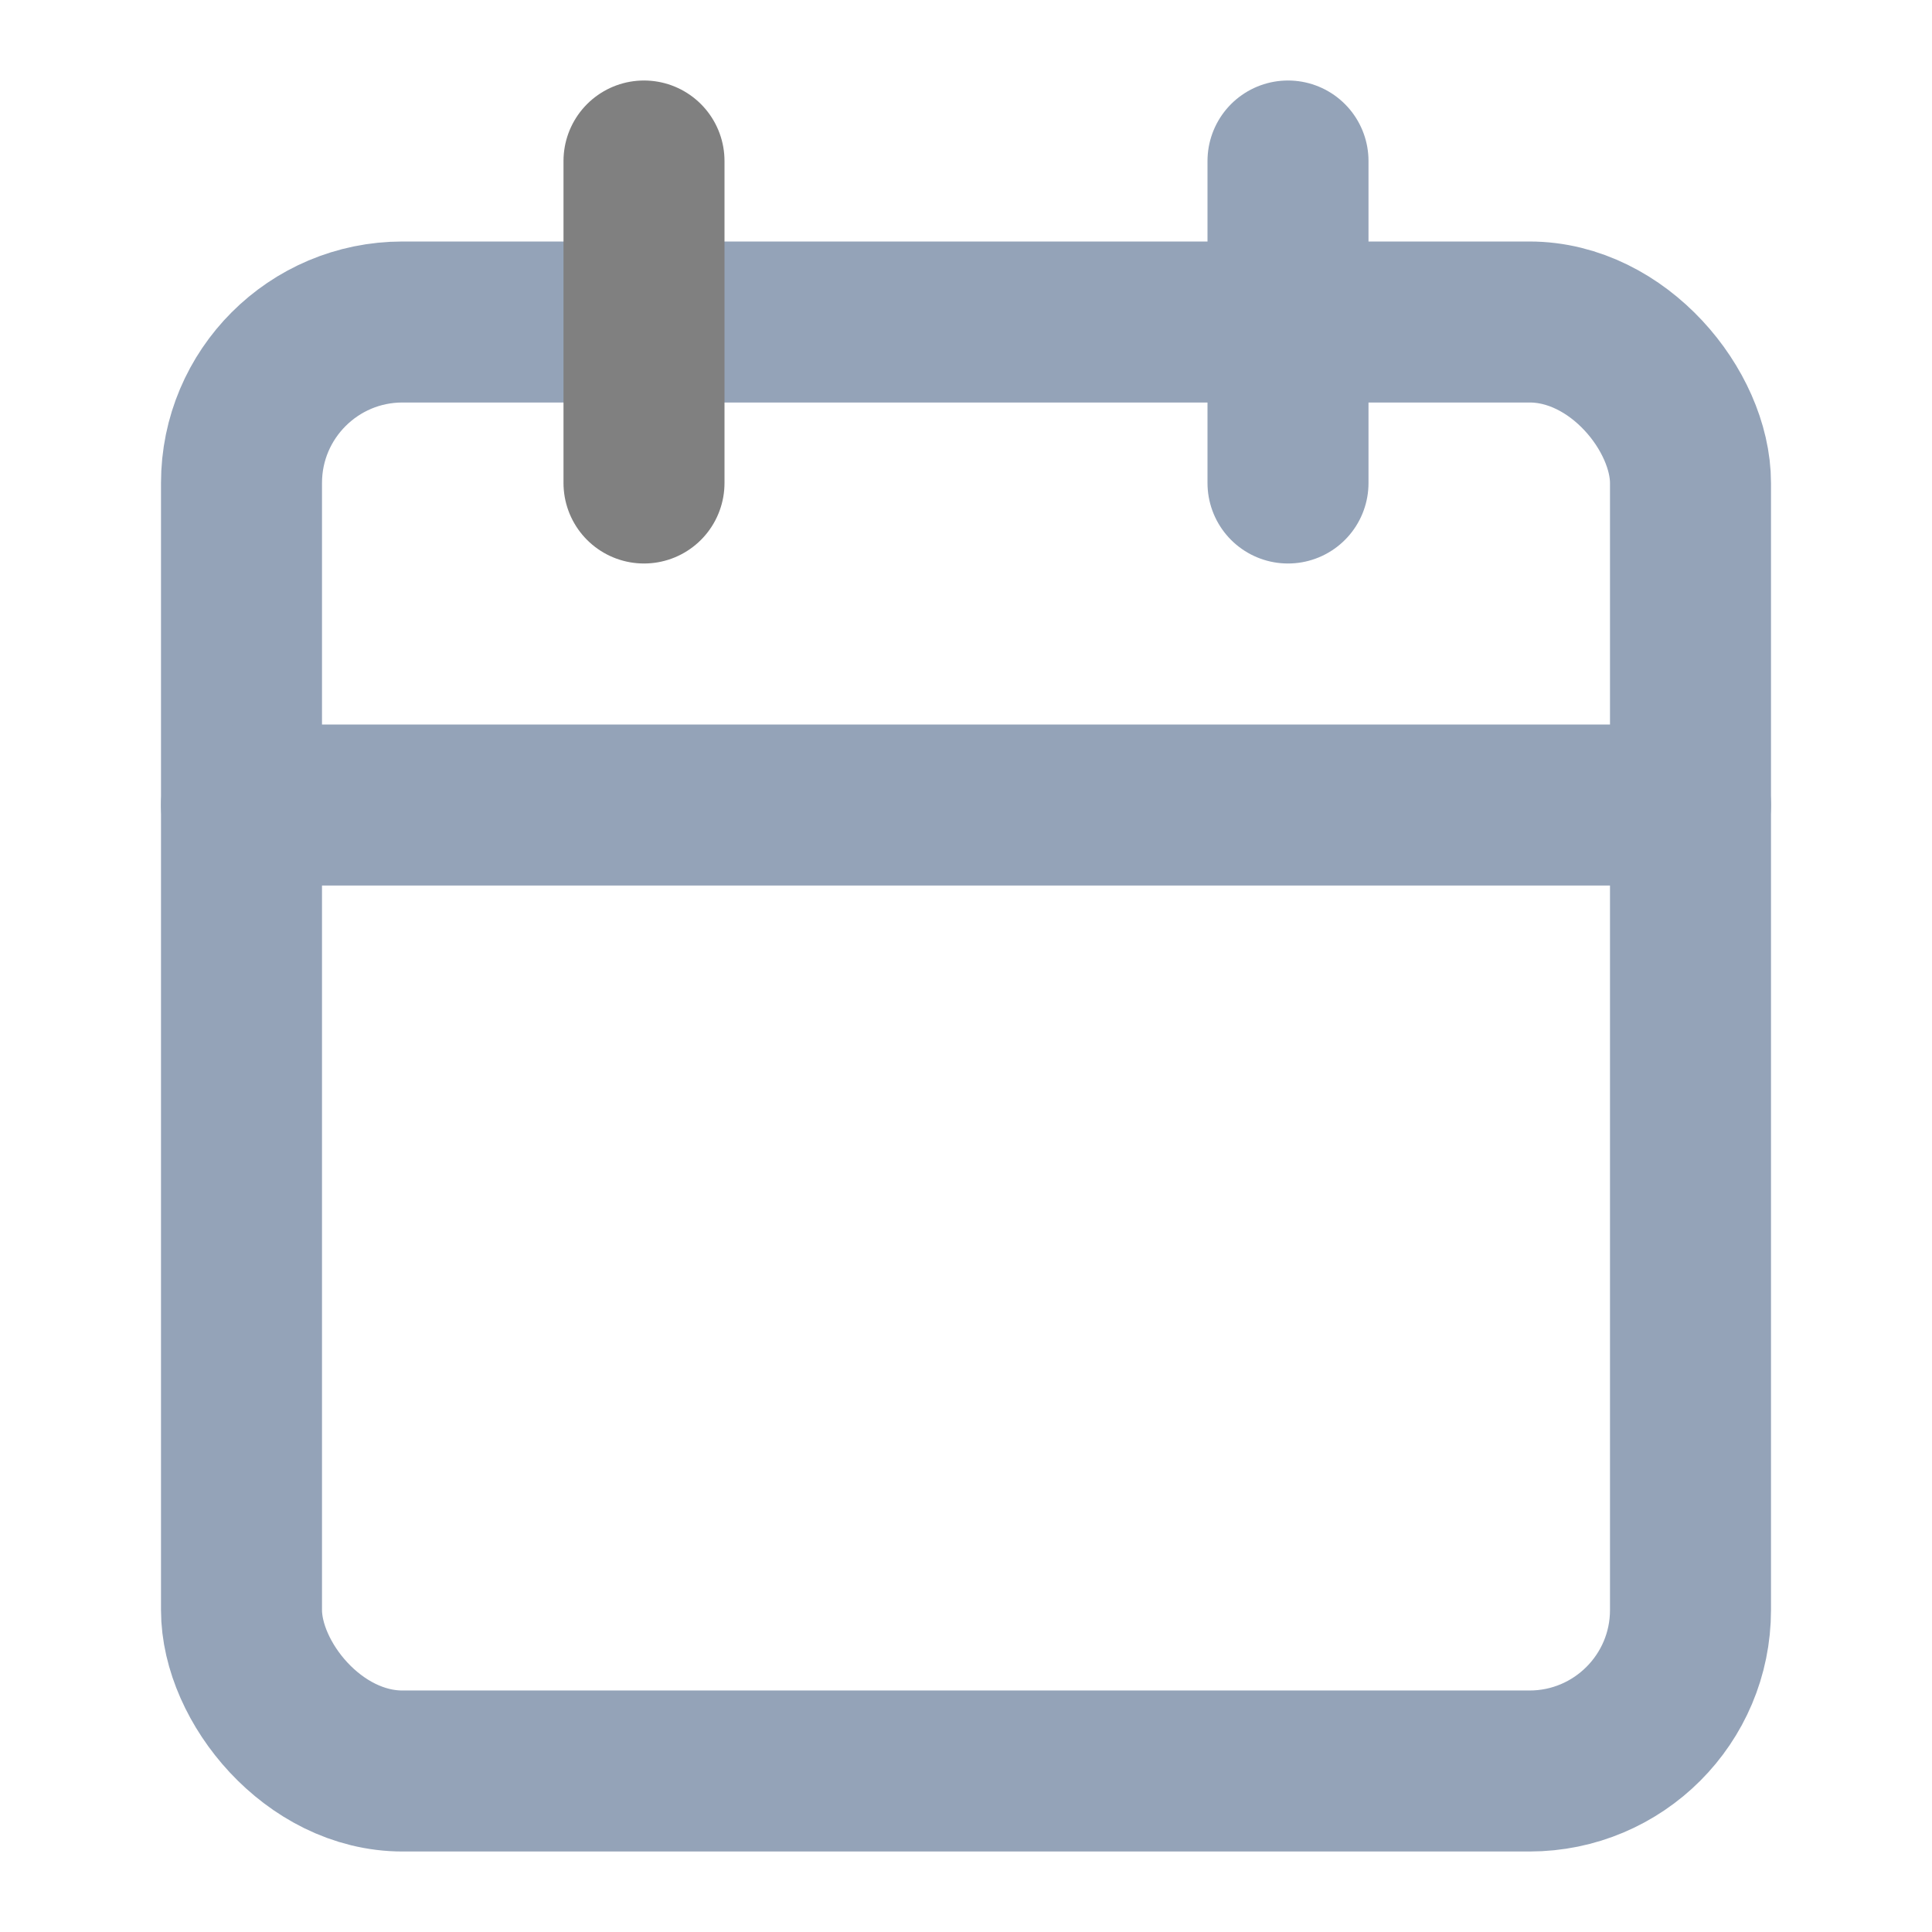 <svg xmlns="http://www.w3.org/2000/svg" viewBox="0 0 24 24" fill="none" stroke="currentColor" stroke-width="2" stroke-linecap="round" stroke-linejoin="round" class="feather feather-calendar"><rect x="3" y="4" width="18" height="18" rx="2" ry="2" id="id_101" style="stroke: #94a3b8;"></rect><line x1="16" y1="2" x2="16" y2="6" id="id_102" style="stroke: #94a3b8;"></line><line x1="8" y1="2" x2="8" y2="6" id="id_103" style="stroke: rgb(128, 128, 128);"></line><line x1="3" y1="10" x2="21" y2="10" id="id_104" style="stroke: #94a3b8;"></line></svg>
